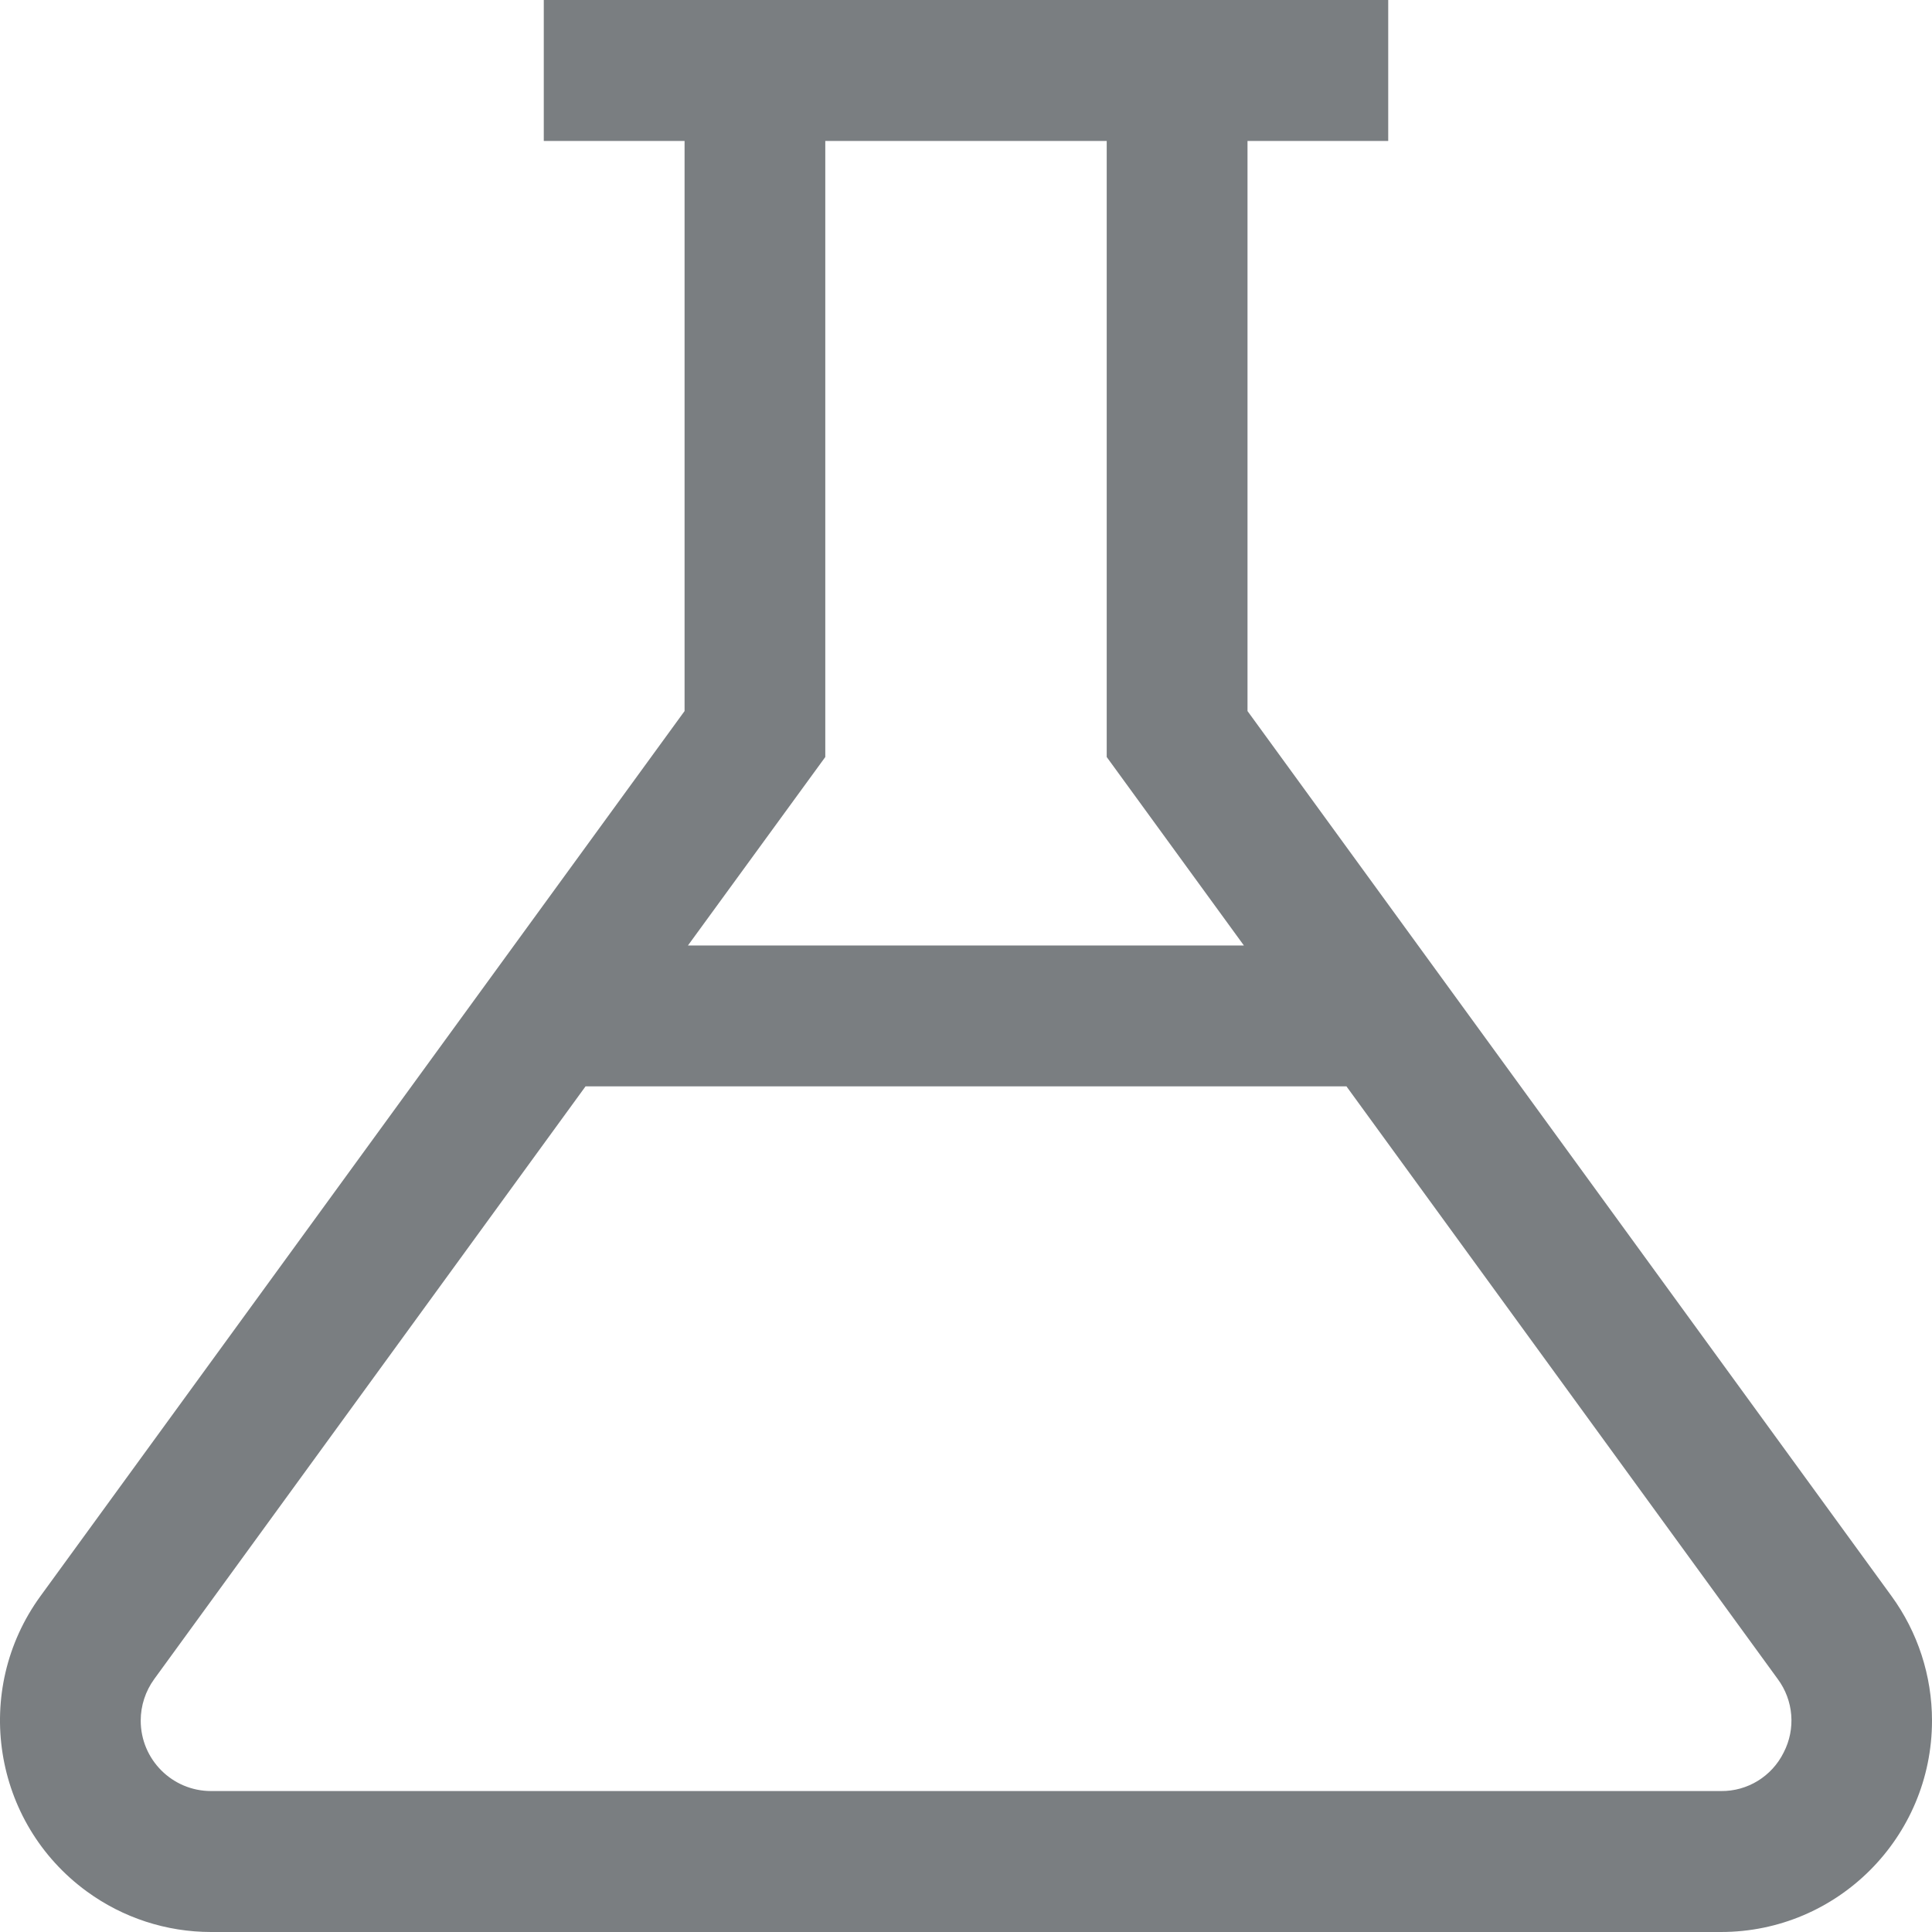 <?xml version="1.0" encoding="UTF-8"?>
<svg width="24px" height="24px" viewBox="0 0 24 24" version="1.1" xmlns="http://www.w3.org/2000/svg" xmlns:xlink="http://www.w3.org/1999/xlink">
    <!-- Generator: Sketch 55.2 (78181) - https://sketchapp.com -->
    <title>Icon/beaker@1x</title>
    <desc>Created with Sketch.</desc>
    <defs>
        <path d="M23.497,19.827 L15.497,8.833 L15.497,1.751 L17.245,1.751 L17.245,0 L6.755,0 L6.755,1.751 L8.504,1.751 L8.504,8.833 L0.503,19.827 C-0.35,20.999 -0.092,22.642 1.078,23.496 C1.527,23.824 2.067,24 2.622,24 L21.378,24 C22.826,24 24,22.824 24,21.374 C24,20.818 23.824,20.276 23.497,19.827 Z M10.252,9.404 L10.252,1.751 L13.748,1.751 L13.748,9.404 L15.452,11.745 L8.546,11.745 L10.252,9.404 Z M22.157,21.771 C22.01,22.067 21.708,22.253 21.378,22.249 L2.622,22.249 C2.139,22.249 1.748,21.857 1.748,21.374 C1.748,21.188 1.807,21.008 1.916,20.858 L7.274,13.495 L16.726,13.495 L22.084,20.858 C22.281,21.124 22.309,21.478 22.157,21.771 Z" id="path-1"></path>
    </defs>
    <g id="Icon/beaker" stroke="none" stroke-width="1" fill="none" fill-rule="evenodd">
        <mask id="mask-2" fill="white">
            <use xlink:href="#path-1"></use>
        </mask>
        <use id="Shape" fill="#7A7E81" fill-rule="nonzero" xlink:href="#path-1"></use>
    </g>
</svg>